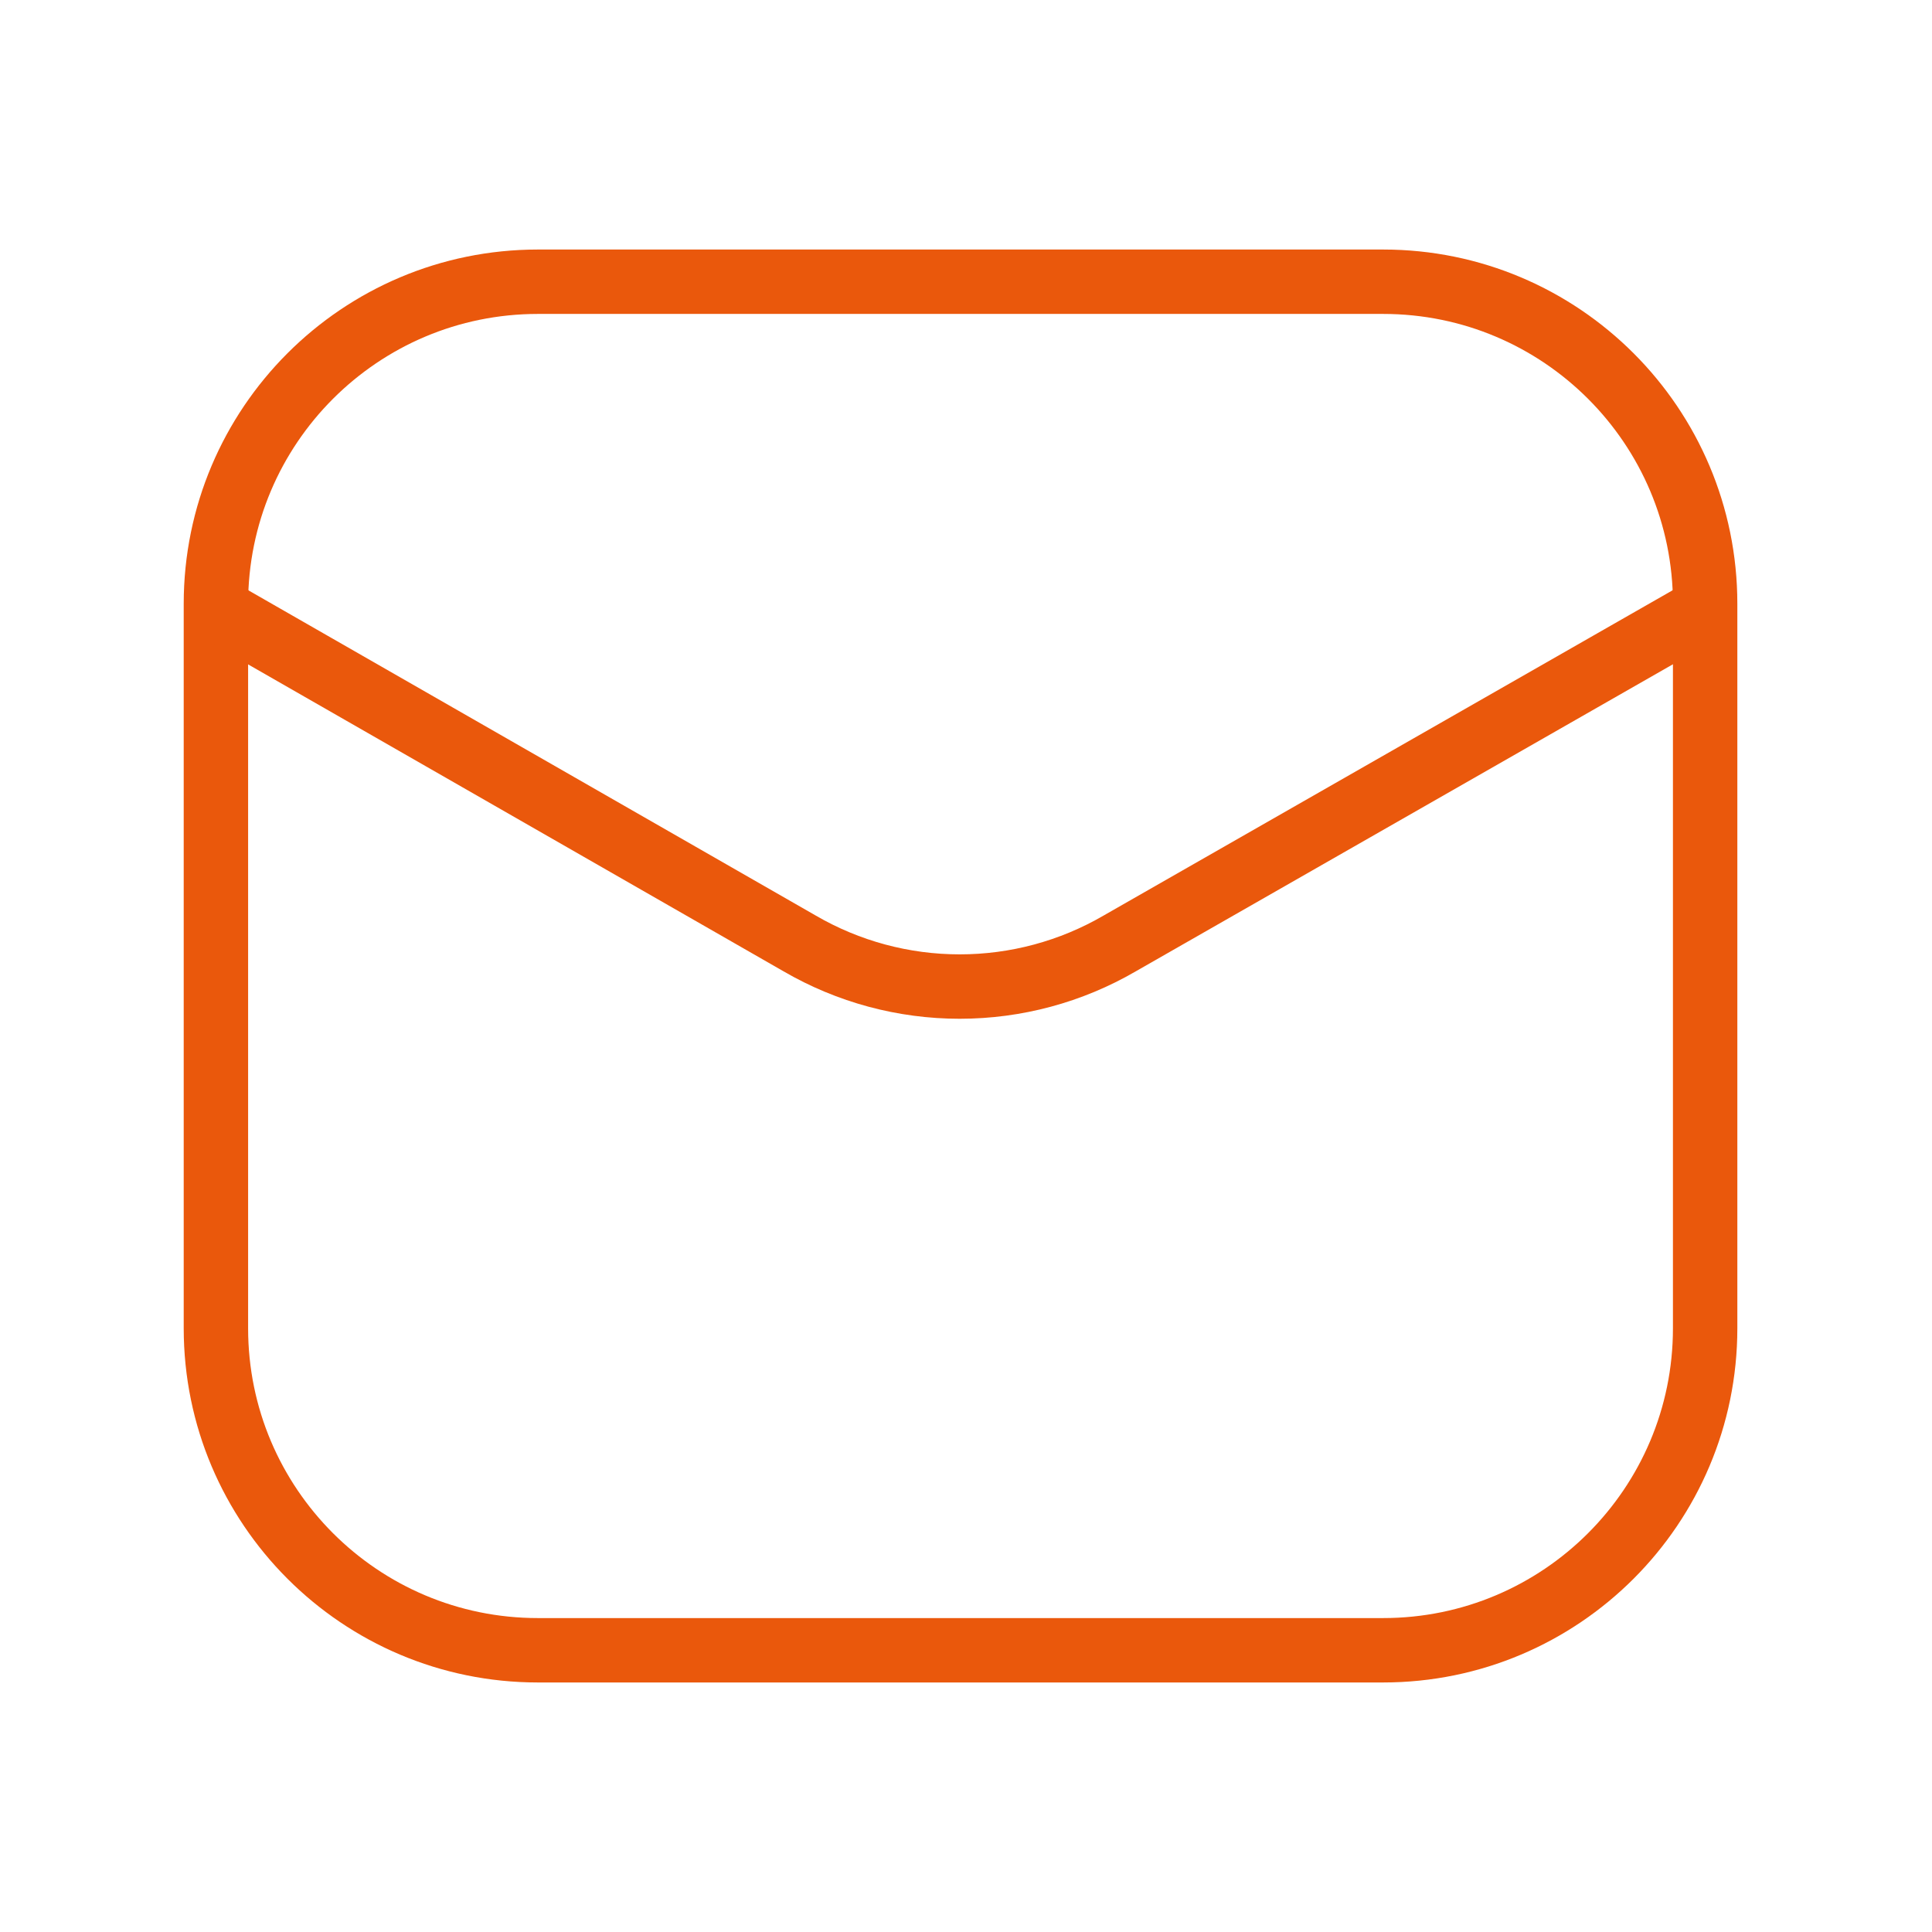 <svg width="45" height="45" viewBox="0 0 45 45" fill="none" xmlns="http://www.w3.org/2000/svg">
<path d="M32.216 6.562H12.529C8.387 6.562 5.029 9.92 5.029 14.062V30.938C5.029 35.08 8.387 38.438 12.529 38.438H32.216C36.358 38.438 39.716 35.08 39.716 30.938V14.062C39.716 9.92 36.358 6.562 32.216 6.562Z" stroke="#EA580C" stroke-width="1.5"/>
<path d="M5.117 14.231L18.626 21.975C19.758 22.633 21.044 22.979 22.353 22.979C23.662 22.979 24.948 22.633 26.079 21.975L39.626 14.231" stroke="#EA580C" stroke-width="1.5" stroke-linecap="round" stroke-linejoin="round"/>
</svg>
